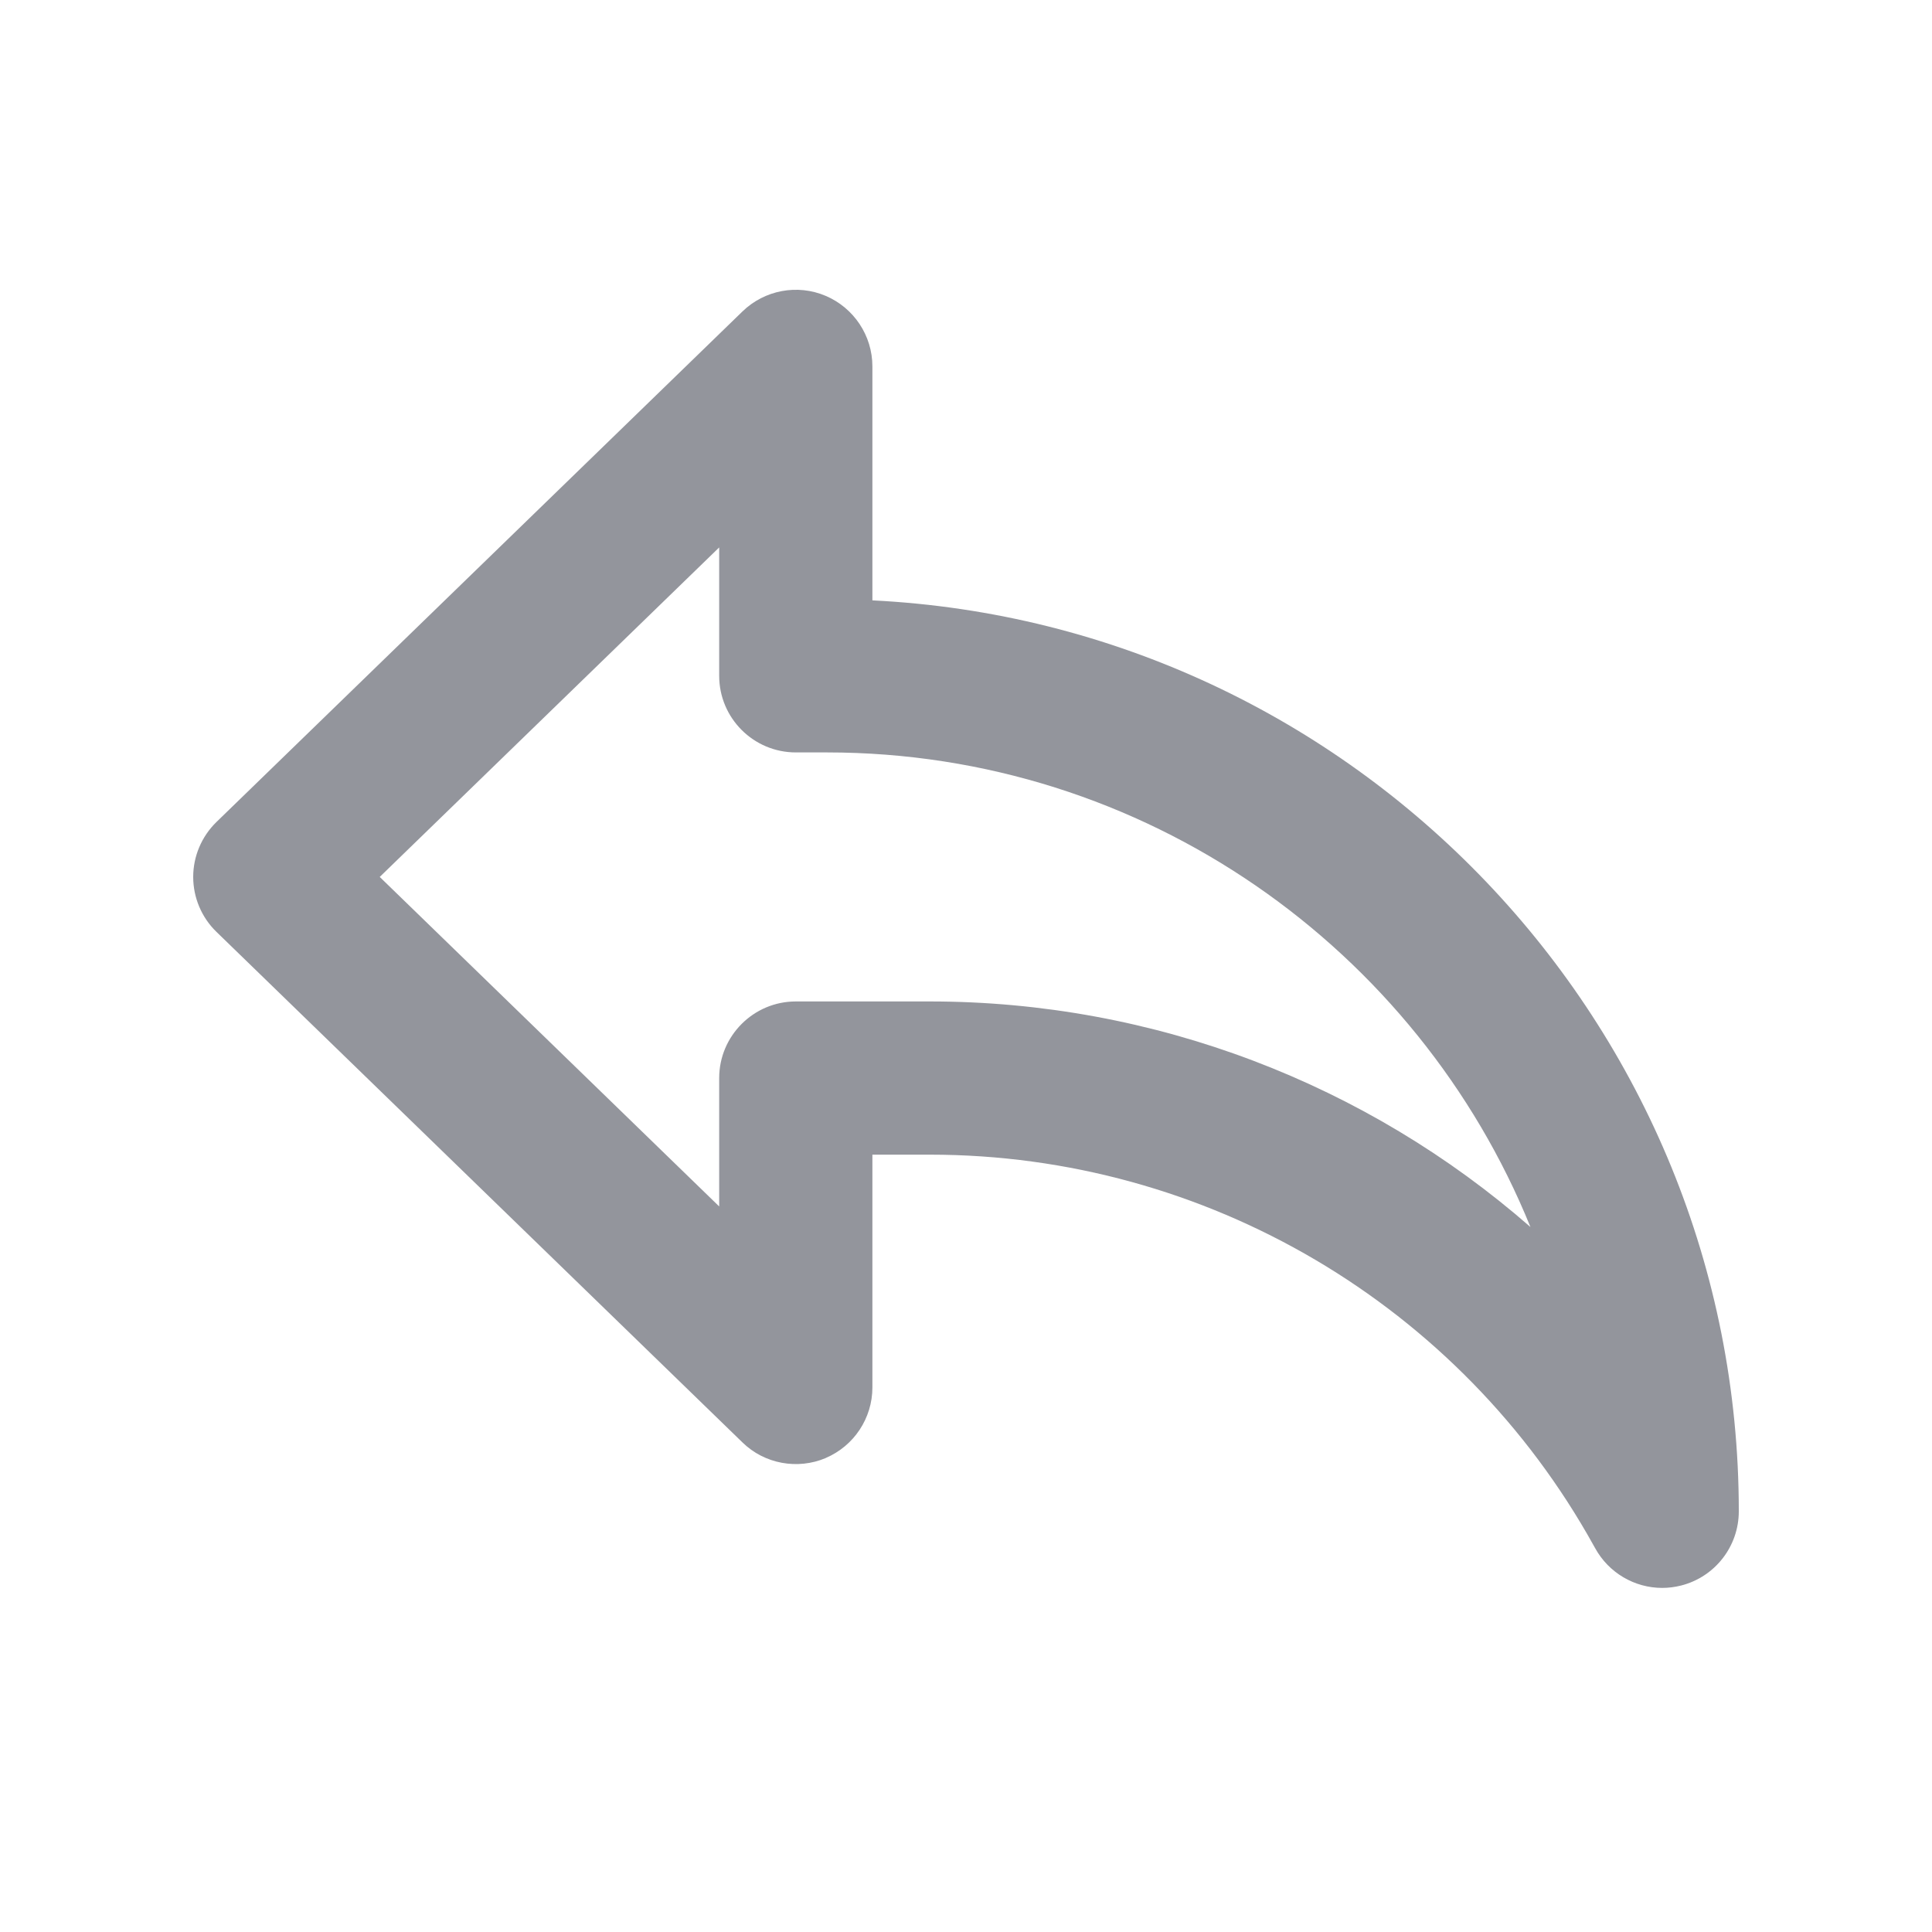 <svg width="20" height="20" viewBox="0 0 20 20" fill="none" xmlns="http://www.w3.org/2000/svg">
<path fill-rule="evenodd" clip-rule="evenodd" d="M7.686 3.224C7.915 3.002 8.255 2.938 8.548 3.063C8.839 3.187 9.031 3.474 9.031 3.793V6.215C14.019 6.462 18 10.597 18 15.645C18 16.007 17.755 16.323 17.404 16.413C17.337 16.43 17.27 16.438 17.207 16.438C16.922 16.438 16.653 16.283 16.512 16.025L16.499 16.002C15.117 13.506 12.484 11.953 9.627 11.953H9.031V14.363C9.031 14.682 8.839 14.969 8.548 15.093L8.547 15.094C8.257 15.216 7.915 15.156 7.686 14.932L2.241 9.647C2.087 9.498 2 9.292 2 9.078C2 8.864 2.087 8.659 2.241 8.509L7.686 3.224ZM3.931 9.078L7.445 12.489V11.16C7.445 10.723 7.801 10.367 8.238 10.367H9.627C11.949 10.367 14.149 11.221 15.843 12.702C14.676 9.824 11.85 7.789 8.559 7.789H8.238C7.801 7.789 7.445 7.434 7.445 6.996V5.667L3.931 9.078Z" fill="#93959C"/>
</svg>
